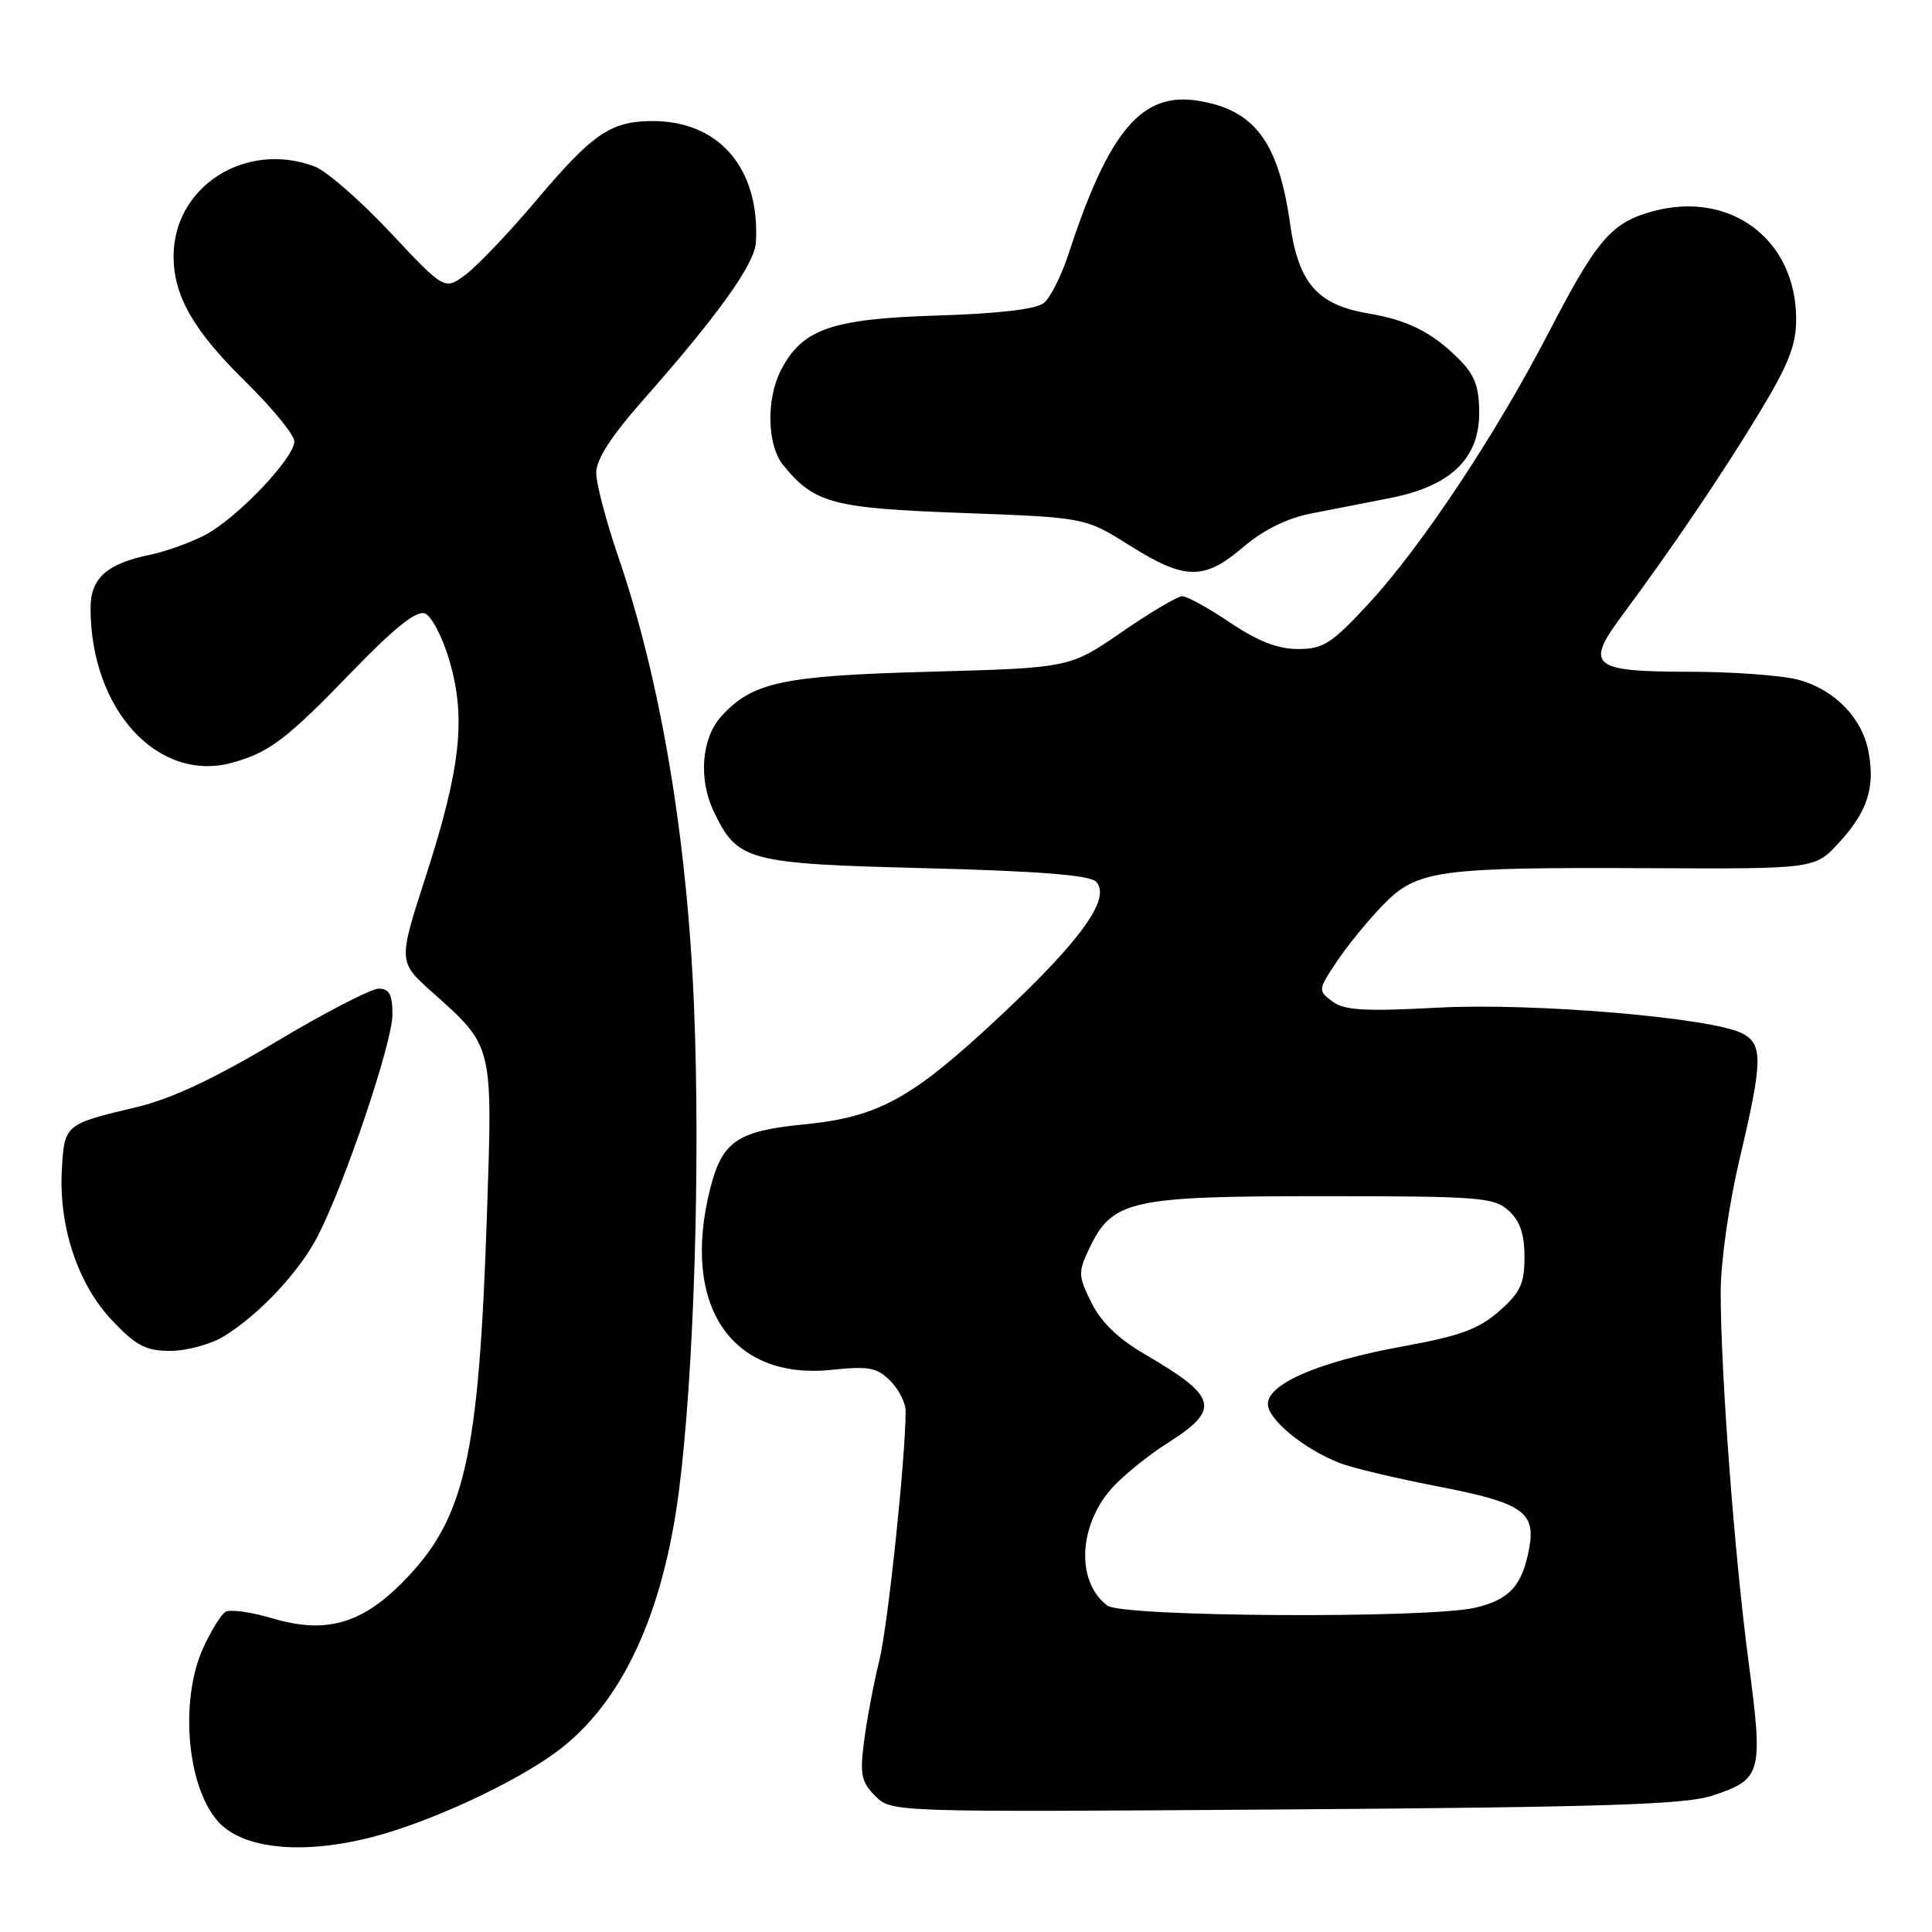<?xml version="1.0" encoding="UTF-8" standalone="no"?>
<!DOCTYPE svg PUBLIC "-//W3C//DTD SVG 1.1//EN" "http://www.w3.org/Graphics/SVG/1.1/DTD/svg11.dtd" >
<svg xmlns="http://www.w3.org/2000/svg" xmlns:xlink="http://www.w3.org/1999/xlink" version="1.1" viewBox="0 0 256 256">
 <g >
 <path fill="currentColor"
d=" M 49.36 243.41 C 56.97 241.44 68.12 236.28 73.74 232.13 C 82.32 225.80 87.86 213.99 89.97 197.50 C 91.94 182.19 92.81 154.52 91.97 133.55 C 91.08 111.24 87.55 90.20 81.96 73.88 C 80.33 69.14 79.00 64.09 79.00 62.66 C 79.00 60.88 80.99 57.79 85.25 52.97 C 95.14 41.77 99.99 34.99 100.16 32.14 C 100.73 22.32 95.26 15.95 86.30 16.04 C 80.90 16.09 78.48 17.75 71.06 26.55 C 67.45 30.82 63.24 35.25 61.70 36.39 C 58.91 38.46 58.91 38.46 51.70 30.78 C 47.74 26.56 43.23 22.63 41.68 22.05 C 32.53 18.63 23.00 24.71 23.00 33.98 C 23.00 39.19 25.66 43.83 32.47 50.51 C 36.06 54.03 39.00 57.62 39.00 58.48 C 39.00 60.73 31.22 68.85 27.04 70.96 C 25.10 71.95 21.93 73.08 20.00 73.48 C 14.15 74.68 12.00 76.59 12.00 80.58 C 12.00 94.11 21.03 103.86 30.93 101.02 C 35.79 99.63 37.98 97.95 46.77 88.87 C 52.33 83.12 55.19 80.86 56.31 81.29 C 57.19 81.63 58.67 84.48 59.58 87.63 C 61.77 95.18 61.03 101.85 56.40 116.18 C 52.76 127.44 52.76 127.44 57.27 131.47 C 65.38 138.71 65.28 138.30 64.53 160.72 C 63.44 193.49 61.61 201.39 53.15 209.85 C 47.78 215.22 43.04 216.50 36.14 214.45 C 33.29 213.60 30.47 213.21 29.87 213.58 C 29.28 213.95 27.95 216.10 26.92 218.37 C 23.81 225.23 24.74 236.56 28.81 241.27 C 32.04 245.00 39.99 245.83 49.36 243.41 Z  M 226.90 237.93 C 233.45 235.76 233.65 235.03 231.71 220.32 C 229.82 206.03 228.00 181.91 228.00 171.19 C 228.00 167.20 229.08 159.62 230.50 153.60 C 233.56 140.65 233.62 138.40 230.92 136.96 C 227.01 134.86 203.22 132.84 190.50 133.52 C 180.76 134.04 178.13 133.88 176.54 132.69 C 174.62 131.25 174.63 131.16 177.17 127.36 C 178.59 125.24 181.34 121.88 183.28 119.89 C 187.81 115.27 190.43 114.91 218.70 115.04 C 240.49 115.14 240.49 115.14 243.71 111.62 C 247.44 107.55 248.48 104.35 247.59 99.62 C 246.75 95.15 243.14 91.41 238.37 90.09 C 236.24 89.50 229.65 89.01 223.72 89.01 C 210.96 89.00 210.00 88.21 214.84 81.69 C 221.47 72.76 228.01 63.11 232.90 55.06 C 236.98 48.35 238.00 45.79 238.00 42.29 C 238.00 31.77 229.34 25.22 219.07 27.98 C 213.51 29.48 211.62 31.68 205.15 44.17 C 198.19 57.60 188.30 72.48 181.33 80.01 C 176.43 85.30 175.34 86.00 171.99 86.00 C 169.32 86.00 166.67 84.97 163.00 82.50 C 160.14 80.58 157.29 79.00 156.66 79.00 C 156.04 79.00 152.43 81.14 148.64 83.75 C 141.75 88.50 141.75 88.50 123.13 89.01 C 103.63 89.54 99.67 90.39 95.55 94.95 C 92.97 97.80 92.53 103.21 94.54 107.44 C 97.70 114.11 98.90 114.44 122.69 115.04 C 137.51 115.42 144.36 115.96 145.21 116.81 C 147.32 118.92 143.32 124.54 132.52 134.64 C 120.77 145.64 116.43 148.03 106.36 149.01 C 97.70 149.86 95.68 151.26 94.10 157.50 C 90.21 172.98 96.87 182.91 110.21 181.51 C 115.10 181.00 116.20 181.20 117.96 182.96 C 119.08 184.08 120.00 185.88 120.00 186.95 C 120.00 193.15 117.66 215.33 116.52 220.00 C 115.77 223.03 114.87 227.83 114.50 230.67 C 113.92 235.14 114.12 236.12 115.98 237.98 C 118.13 240.13 118.13 240.13 170.31 239.76 C 212.61 239.46 223.33 239.11 226.90 237.93 Z  M 29.63 177.09 C 34.33 174.22 39.73 168.46 42.14 163.72 C 45.77 156.62 52.00 138.11 52.00 134.45 C 52.00 131.78 51.59 131.00 50.18 131.00 C 49.17 131.00 43.03 134.18 36.53 138.07 C 28.34 142.96 22.68 145.61 18.10 146.70 C 8.60 148.95 8.54 149.00 8.20 154.91 C 7.75 162.49 10.32 170.20 14.87 174.98 C 18.06 178.34 19.34 179.00 22.60 179.00 C 24.74 178.99 27.91 178.13 29.63 177.09 Z  M 164.72 72.50 C 167.38 70.23 170.51 68.68 173.65 68.06 C 176.32 67.53 181.07 66.60 184.21 65.99 C 192.18 64.43 196.00 60.79 196.00 54.74 C 196.00 51.21 195.43 49.70 193.27 47.54 C 189.78 44.05 186.52 42.41 181.45 41.56 C 174.59 40.43 172.06 37.57 170.95 29.69 C 169.41 18.79 166.26 14.57 158.76 13.35 C 151.29 12.14 146.93 17.30 141.58 33.67 C 140.65 36.52 139.19 39.42 138.34 40.13 C 137.33 40.97 132.45 41.55 124.15 41.81 C 110.14 42.25 106.29 43.60 103.48 49.05 C 101.50 52.87 101.64 59.01 103.77 61.62 C 107.90 66.70 110.29 67.34 127.50 67.97 C 143.79 68.57 143.79 68.57 149.64 72.25 C 157.02 76.89 159.55 76.93 164.72 72.50 Z  M 146.73 212.75 C 142.45 209.51 142.91 201.80 147.67 196.82 C 149.23 195.20 152.41 192.66 154.74 191.19 C 161.79 186.73 161.36 185.07 151.72 179.46 C 148.18 177.40 145.89 175.19 144.62 172.60 C 142.86 169.04 142.84 168.56 144.33 165.44 C 147.38 159.03 149.74 158.50 175.14 158.50 C 196.01 158.50 197.95 158.65 199.89 160.40 C 201.40 161.77 202.00 163.51 202.00 166.55 C 202.00 170.11 201.46 171.27 198.64 173.74 C 195.93 176.12 193.45 177.03 185.89 178.40 C 174.87 180.40 168.00 183.33 168.00 186.04 C 168.00 188.08 172.78 192.01 177.50 193.85 C 179.15 194.50 184.95 195.88 190.39 196.93 C 201.78 199.13 203.54 200.33 202.61 205.24 C 201.70 210.12 199.99 211.98 195.47 213.03 C 189.18 214.49 148.72 214.26 146.73 212.75 Z "/>
</g>
</svg>